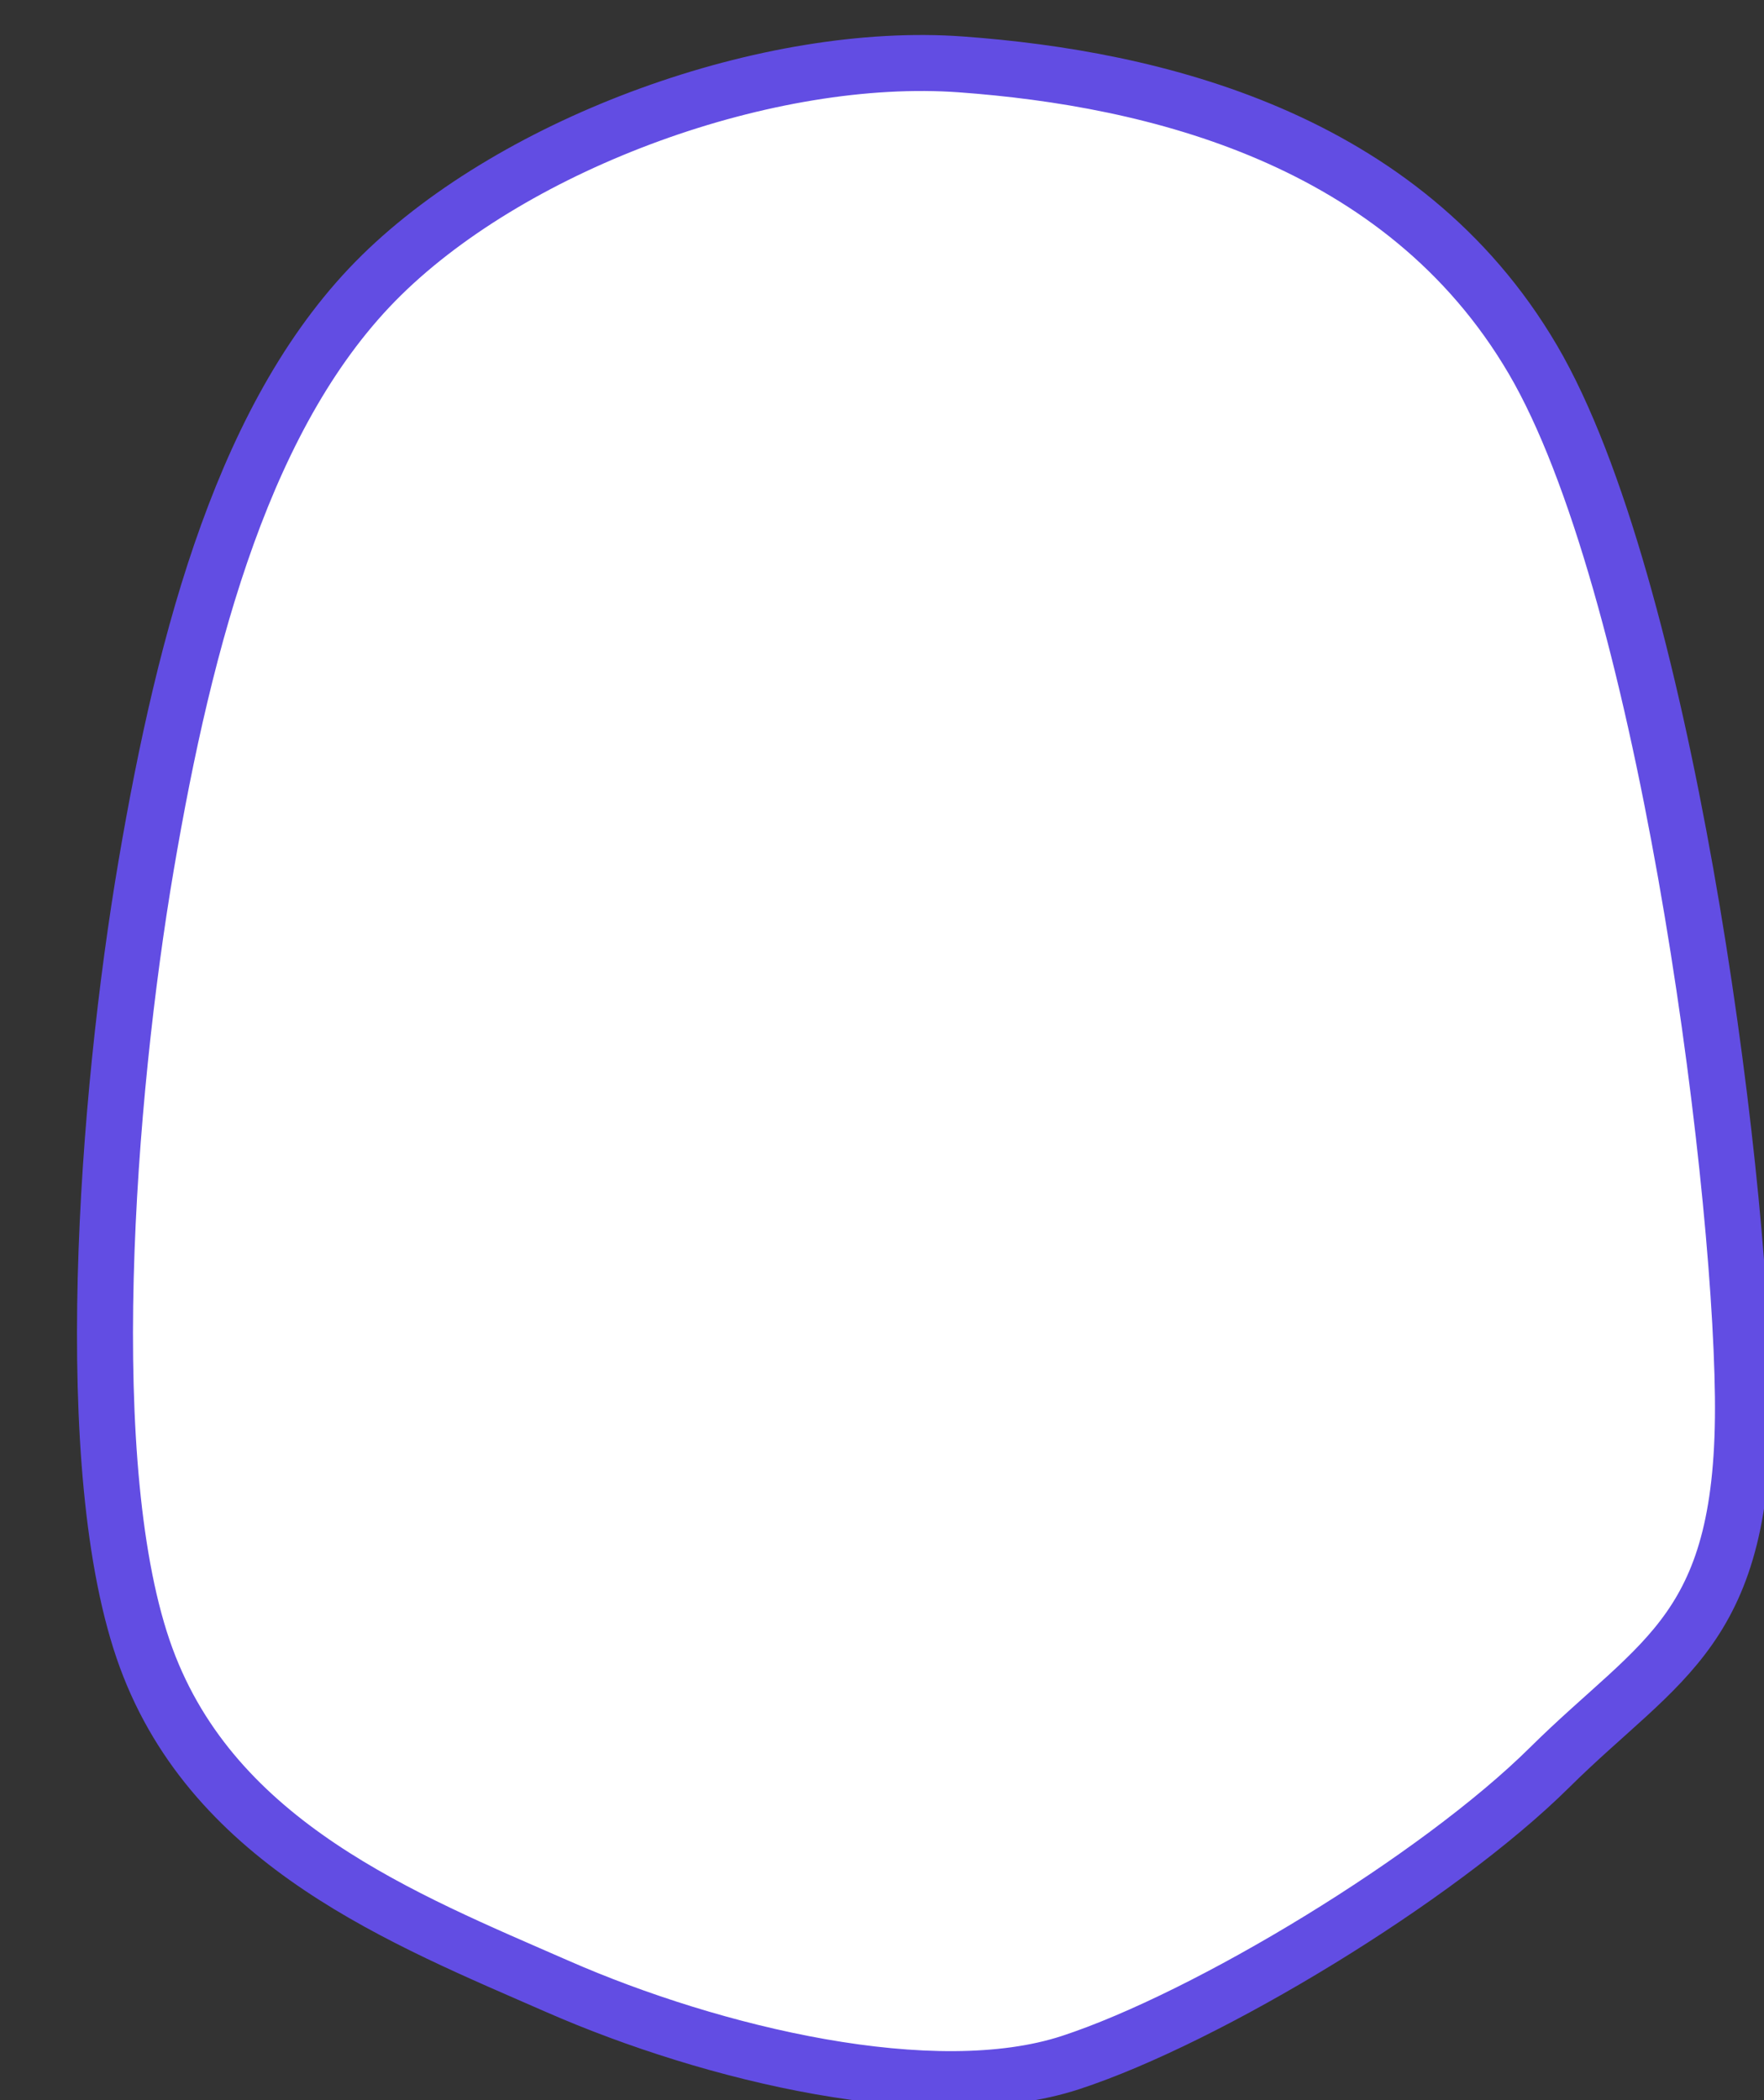 <svg width="42" height="50" xmlns="http://www.w3.org/2000/svg" xlinkHref="http://www.w3.org/1999/xlink" overflow="hidden">
    <rect width="100%" height="100%" fill="#333333" stroke="none"/>
    <g transform="translate(-358 -192)">
        <path d="M371.285 239.298C367.617 237.692 363.114 235.919 361.48 231.47 359.846 227.021 360.546 218.089 361.48 212.602 362.414 207.116 363.848 201.73 367.083 198.552 370.318 195.374 376.321 193.199 380.89 193.534 385.458 193.868 391.395 195.273 394.496 200.559 397.598 205.845 399.432 219.661 399.498 225.248 399.565 230.834 397.564 231.437 394.896 234.079 392.228 236.722 386.759 240.034 383.491 241.105 380.223 242.175 374.953 240.904 371.285 239.298Z" stroke="#624DE3" stroke-width="1.333" stroke-miterlimit="8" fill="#FFFFFF" fill-rule="evenodd" />
    </g>
</svg>